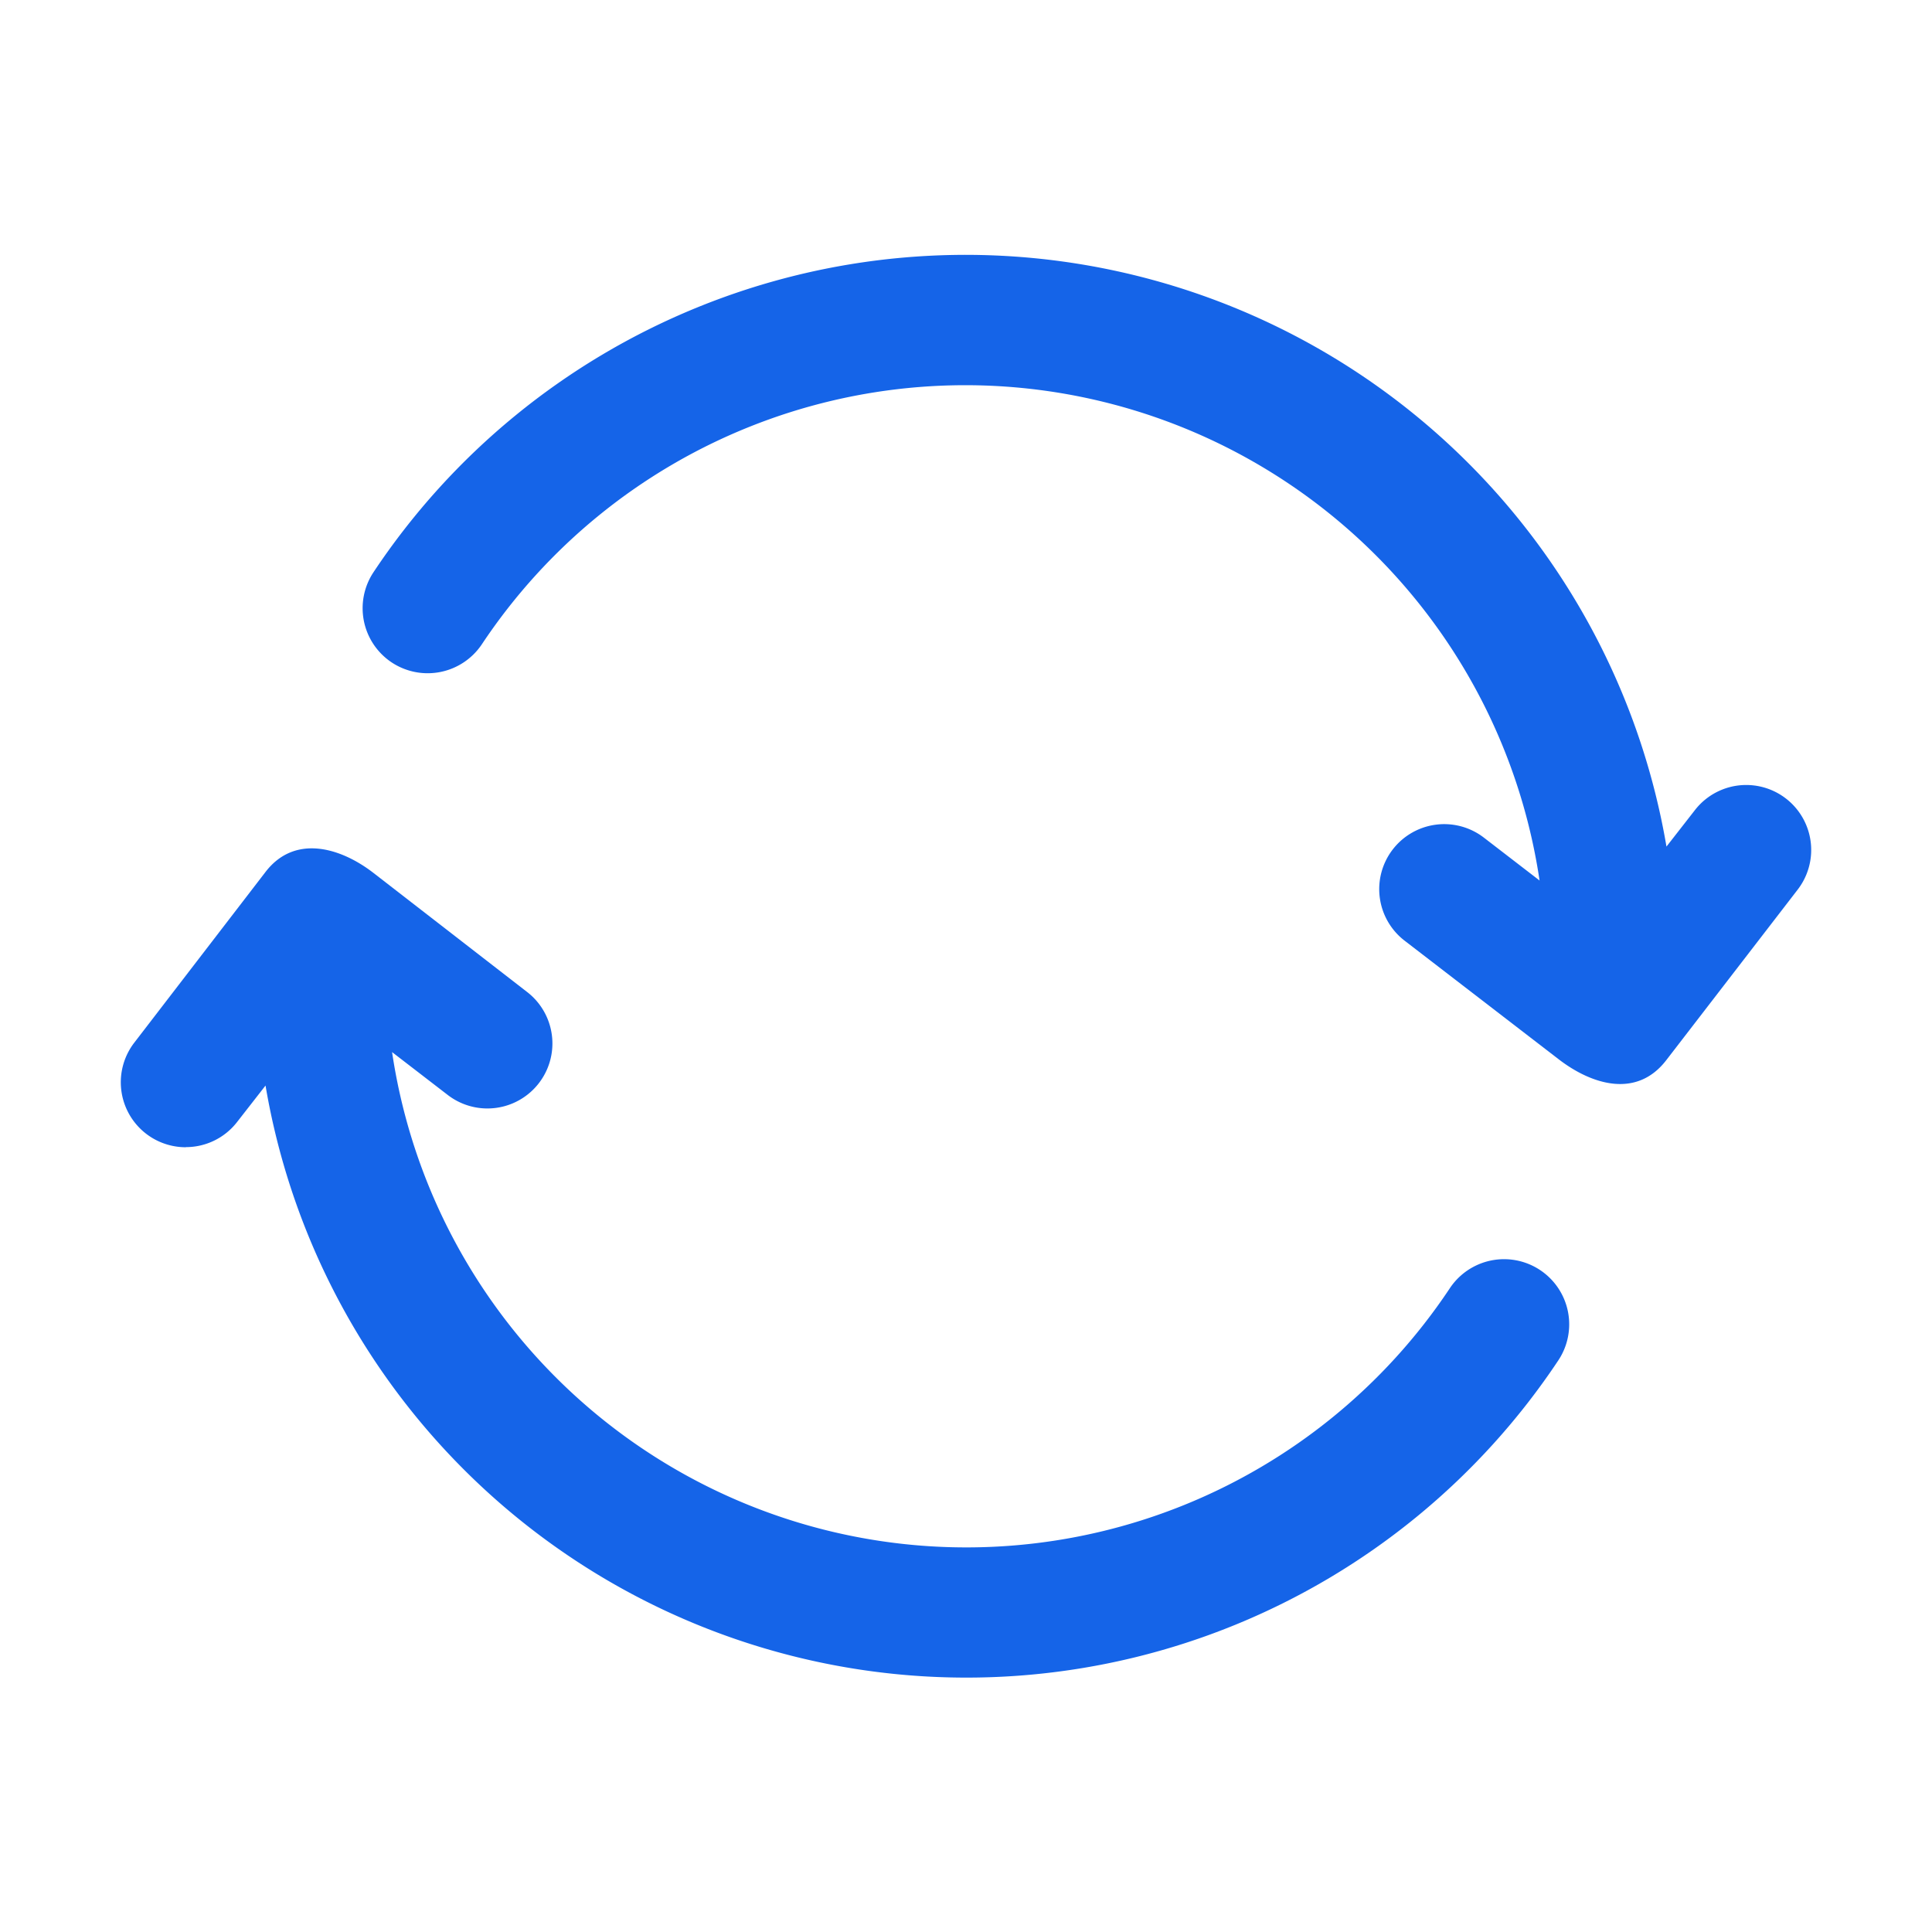 <svg xmlns="http://www.w3.org/2000/svg" width="16" height="16" viewBox="0 0 16 16">
  <g id="Group_40126" data-name="Group 40126" transform="translate(-8818 -5449)">
    <rect id="Rectangle_15282" data-name="Rectangle 15282" width="16" height="16" transform="translate(8818 5449)" fill="none"/>
    <g id="reload" transform="translate(8819 5451.111)">
      <path id="Path_36957" data-name="Path 36957" d="M3.538,16.665a.536.536,0,0,0,.427-.21l.234-.3a5.887,5.887,0,0,0,10.707,2.275.539.539,0,0,0-.9-.595,4.808,4.808,0,0,1-8.759-1.957l.461.355a.538.538,0,0,0,.657-.853L5.09,14.392c-.268-.206-.648-.322-.891-.006L3.112,15.8a.538.538,0,0,0,.426.866Z" transform="translate(-3 -9.276)" fill="#1564e8"/>
      <path id="Path_36958" data-name="Path 36958" d="M6.962,8.438a.54.54,0,0,0,.747-.151,4.808,4.808,0,0,1,8.759,1.957l-.461-.355a.538.538,0,0,0-.657.853l1.277.983c.272.209.645.327.891.006l1.088-1.412a.538.538,0,1,0-.853-.656l-.234.3A5.888,5.888,0,0,0,6.811,7.691a.539.539,0,0,0,.151.747Z" transform="translate(-4.718 -5.063)" fill="#1564e8"/>
    </g>
  </g>
</svg>
